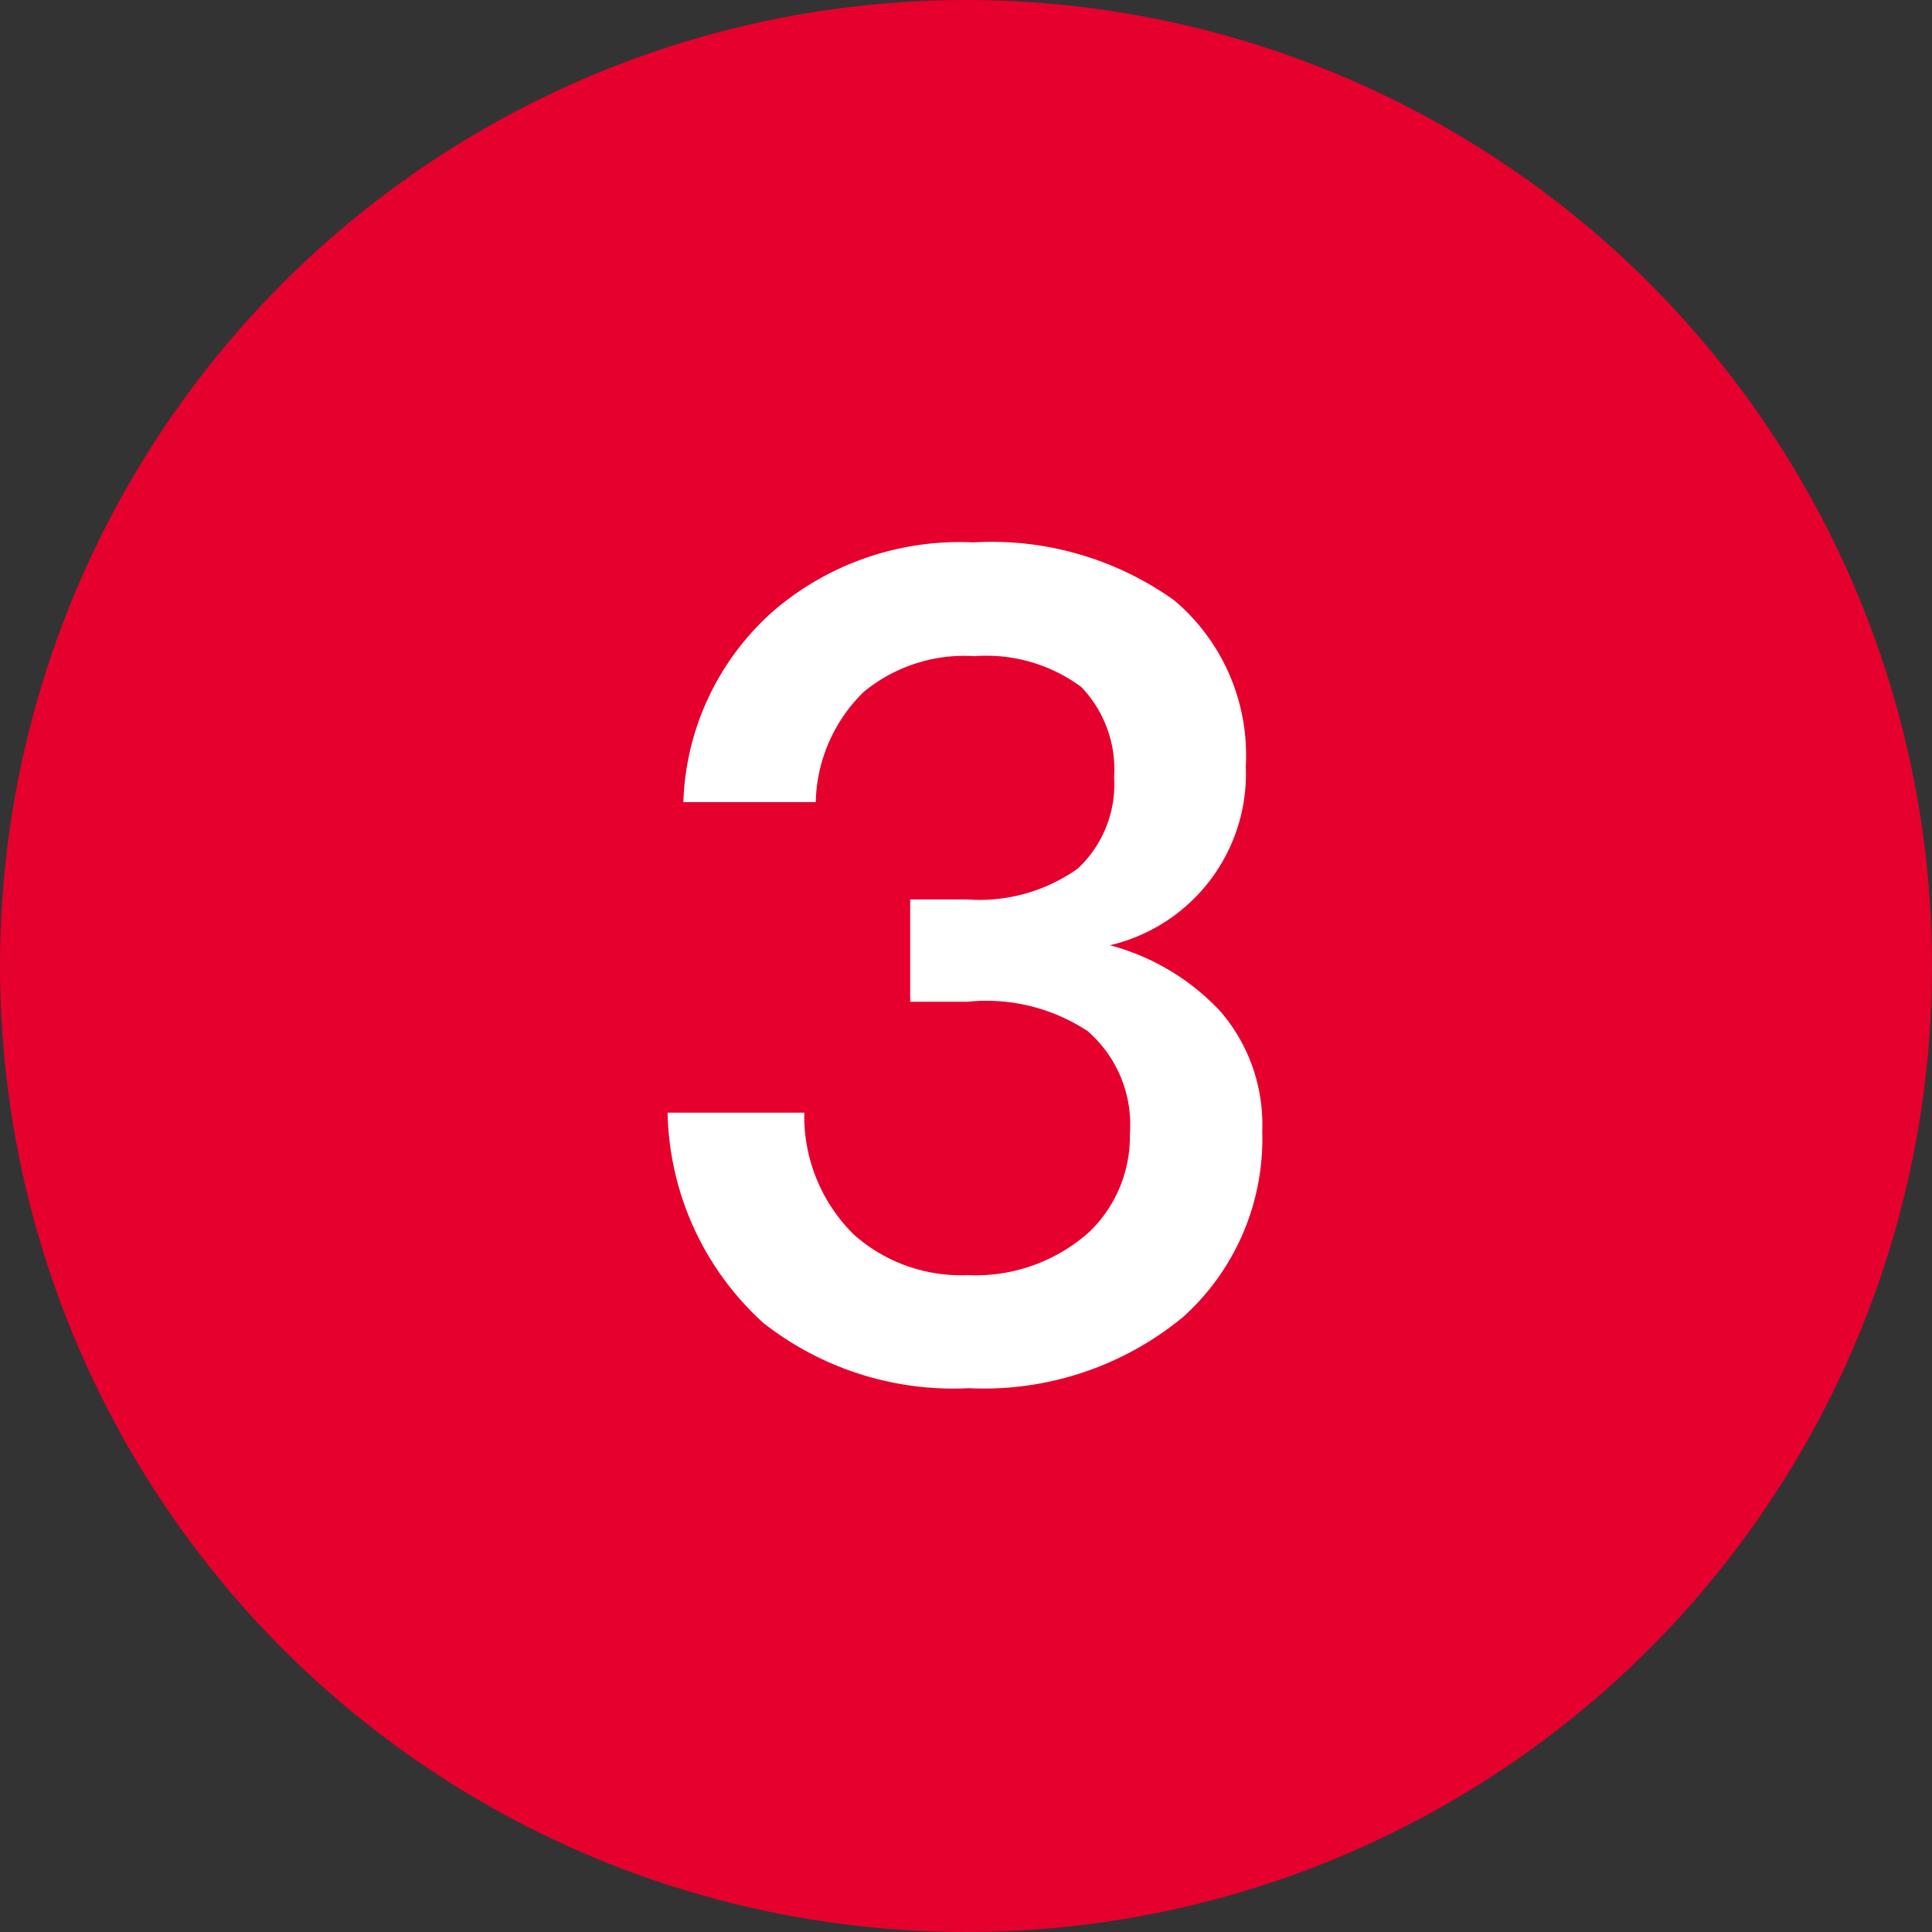 <svg id="Layer_1" data-name="Layer 1" xmlns="http://www.w3.org/2000/svg" viewBox="0 0 27 27"><rect x="0" y="0" width="27" height="27" fill="#333333" stroke="none"/><defs><style>.cls-1{fill:#e6002d;}.cls-2{fill:#fff;}</style></defs><title>btn_3_default</title><circle class="cls-1" cx="13.5" cy="13.5" r="13.5"/><path class="cls-2" d="M16.41,8.39a2.83,2.83,0,0,1,1,2.32,2.46,2.46,0,0,1-1.9,2.5,3.24,3.24,0,0,1,1.55.93,2.42,2.42,0,0,1,.58,1.67,3.35,3.35,0,0,1-1.1,2.59,4.37,4.37,0,0,1-3,1,4.3,4.3,0,0,1-2.87-.91,4.07,4.07,0,0,1-1.34-2.94h1.91a2.32,2.32,0,0,0,.7,1.71,2.25,2.25,0,0,0,1.58.56,2.38,2.38,0,0,0,1.71-.61,1.85,1.85,0,0,0,.56-1.36,1.73,1.73,0,0,0-.59-1.44A2.57,2.57,0,0,0,13.52,14h-.8V12.57h.8a2.37,2.37,0,0,0,1.54-.43,1.61,1.61,0,0,0,.51-1.28,1.66,1.66,0,0,0-.46-1.26,2.23,2.23,0,0,0-1.49-.43,2.21,2.21,0,0,0-1.55.5,2.22,2.22,0,0,0-.67,1.54H9.55a3.72,3.72,0,0,1,1.28-2.69,4,4,0,0,1,2.77-.94A4.39,4.39,0,0,1,16.41,8.39Z"/></svg>